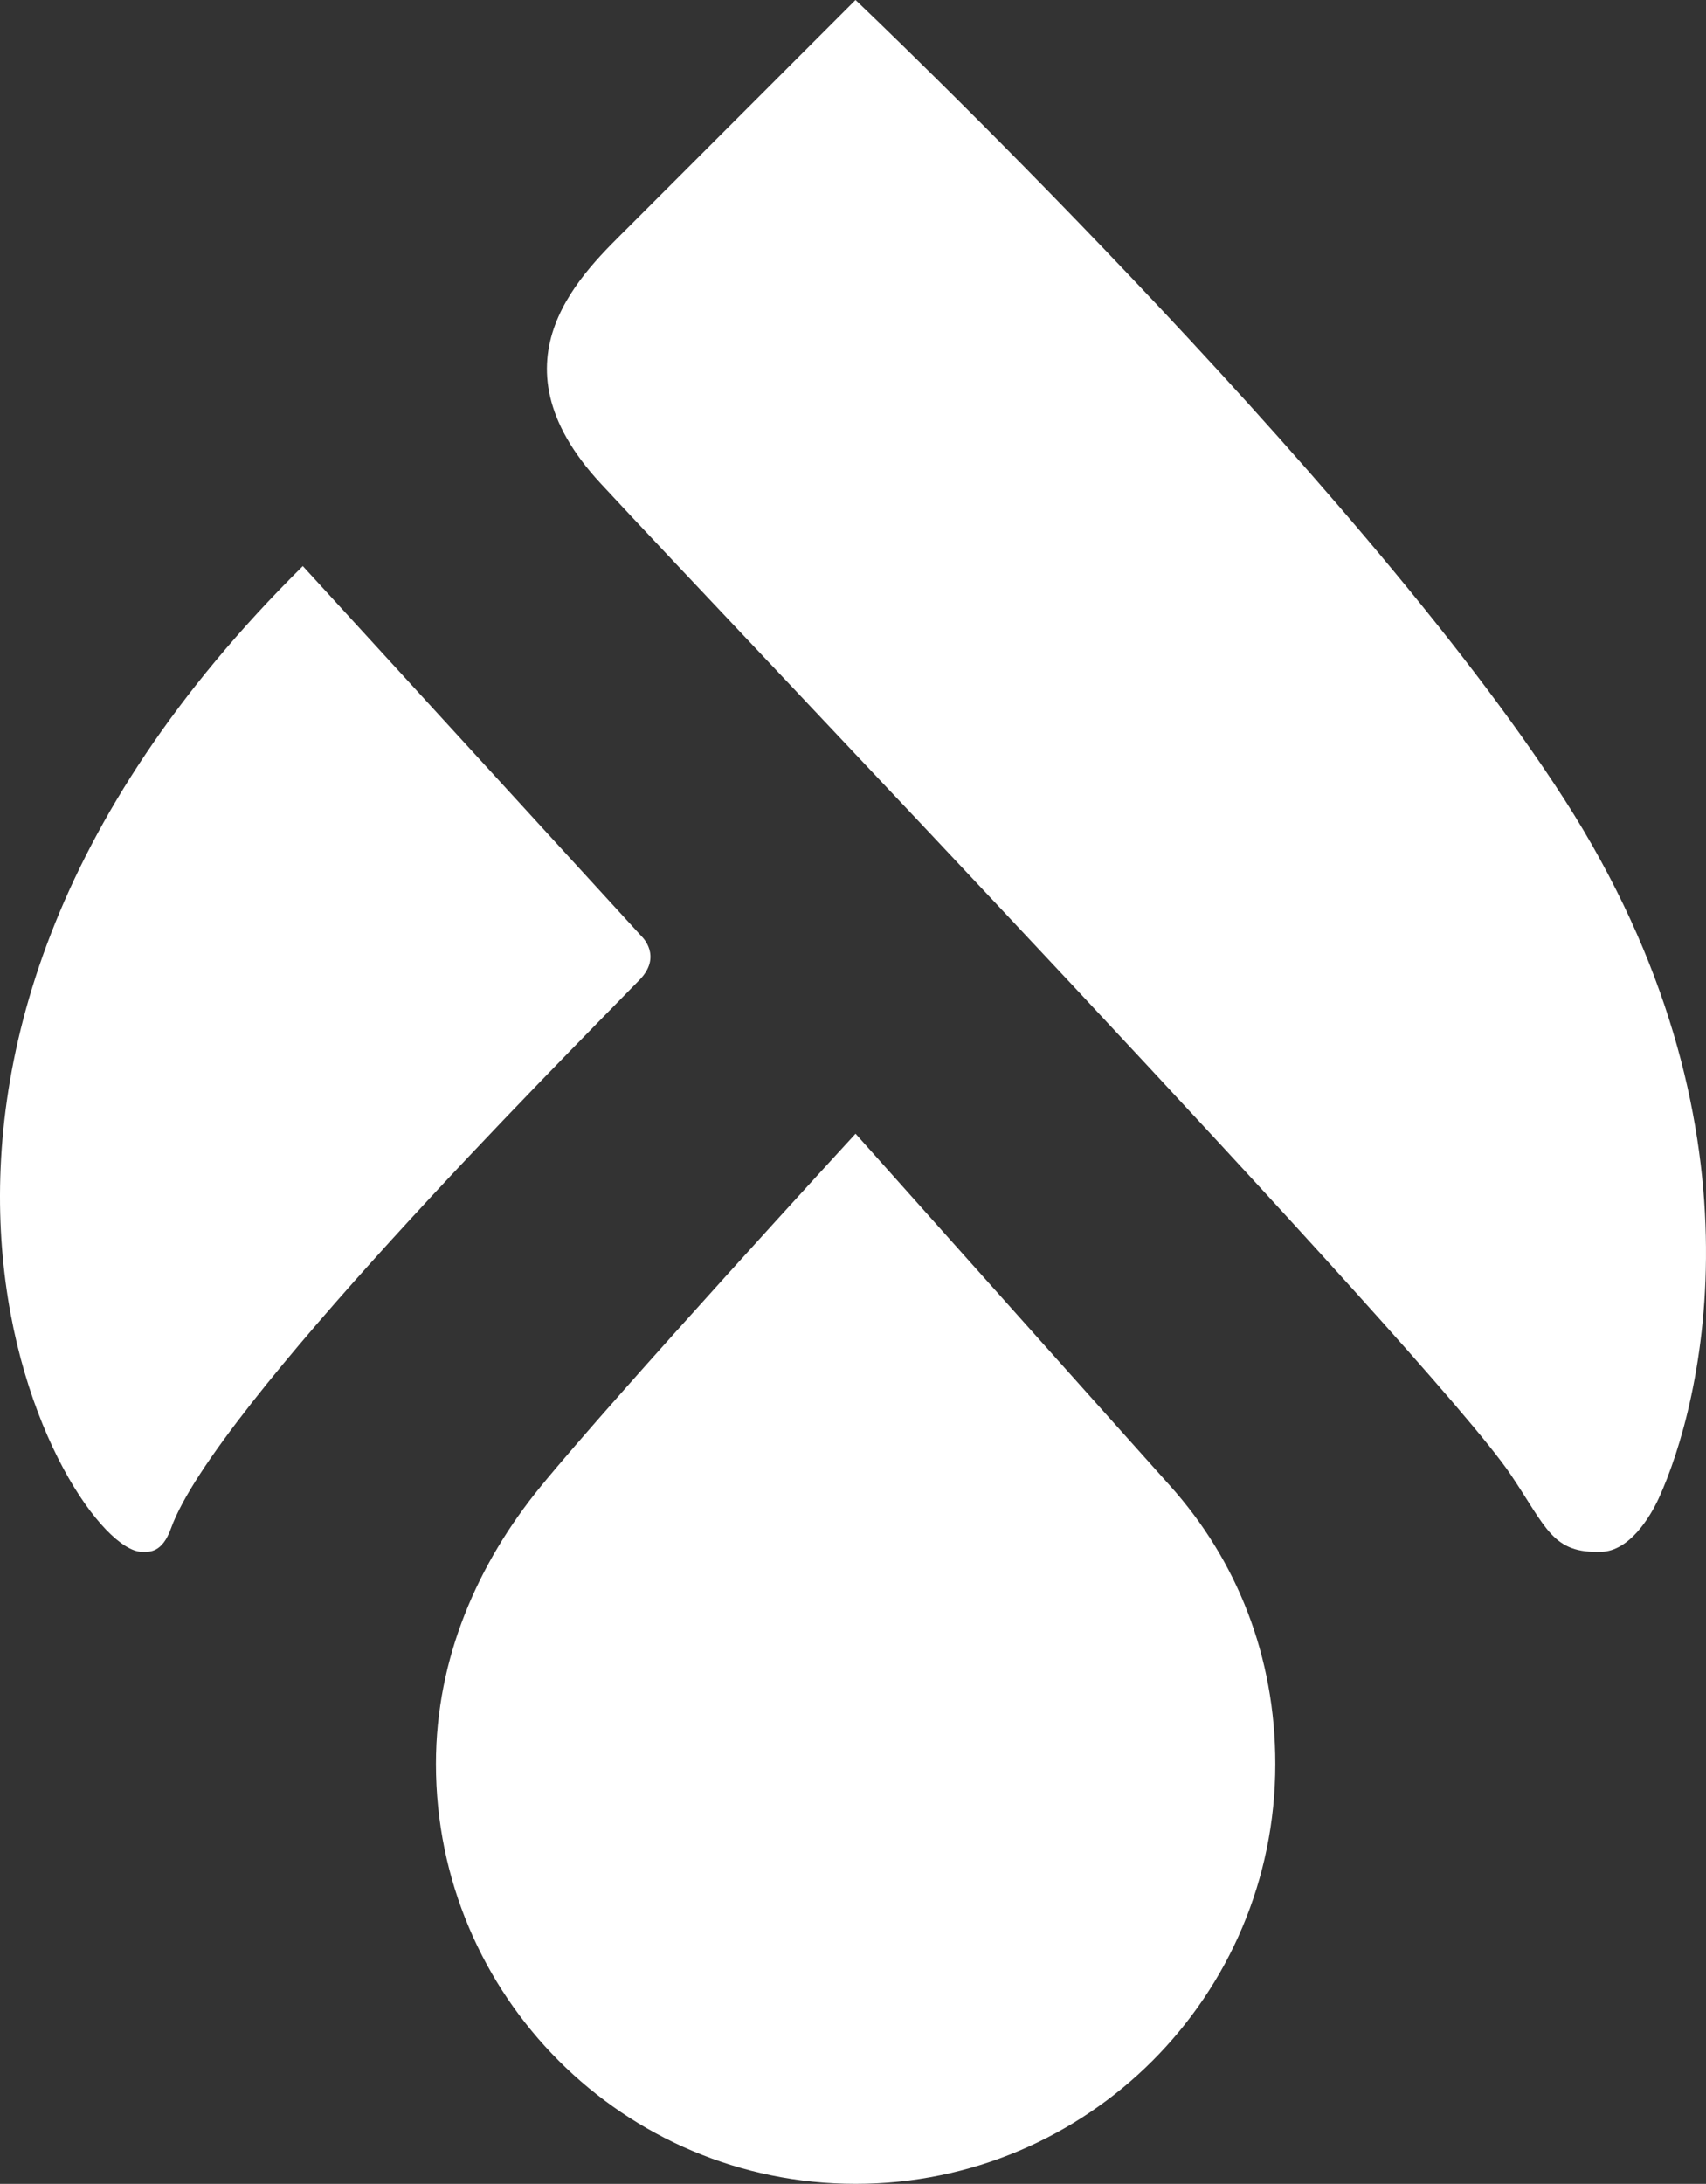 <?xml version="1.0" encoding="UTF-8"?>
<!DOCTYPE svg PUBLIC "-//W3C//DTD SVG 1.1//EN" "http://www.w3.org/Graphics/SVG/1.1/DTD/svg11.dtd">
<svg version="1.1" xmlns="http://www.w3.org/2000/svg" xmlns:xlink="http://www.w3.org/1999/xlink" x="0" y="0" width="60" height="76.771" viewBox="0, 0, 60, 76.771">
  <rect x="0" y="0" width="60" height="76.771" fill="#333333" stroke="none"/>
  <g id="Layer_1" transform="translate(0, 0.241)">
    <path d="M58.343,52.419 C58.024,53.115 57.303,54.276 56.329,54.311 C54.593,54.375 54.407,53.485 53.124,51.586 C50.306,47.417 25.72,21.721 21.122,16.751 C17.076,12.381 20.552,9.299 22.164,7.684 C24.187,5.658 30.089,-0.241 30.089,-0.241 C30.089,-0.241 47.694,16.46 55.026,27.872 C62.359,39.284 59.833,49.16 58.343,52.419 M30.092,76.529 C21.94,76.529 15.332,69.921 15.332,61.77 C15.332,58.033 16.818,54.703 19.012,52.02 C21.674,48.767 30.09,39.613 30.09,39.613 C30.09,39.613 38.38,48.899 41.151,51.989 C43.499,54.609 44.853,57.974 44.853,61.77 C44.853,69.921 38.245,76.529 30.092,76.529 M4.977,54.312 C2.345,54.222 -7.366,37.483 10.65,19.659 L22.573,32.684 C22.573,32.684 23.305,33.371 22.494,34.204 C19.649,37.122 7.523,49.283 6.014,53.486 C5.704,54.355 5.25,54.321 4.977,54.312" fill="#FFFFFF"/>
  </g>
</svg>
